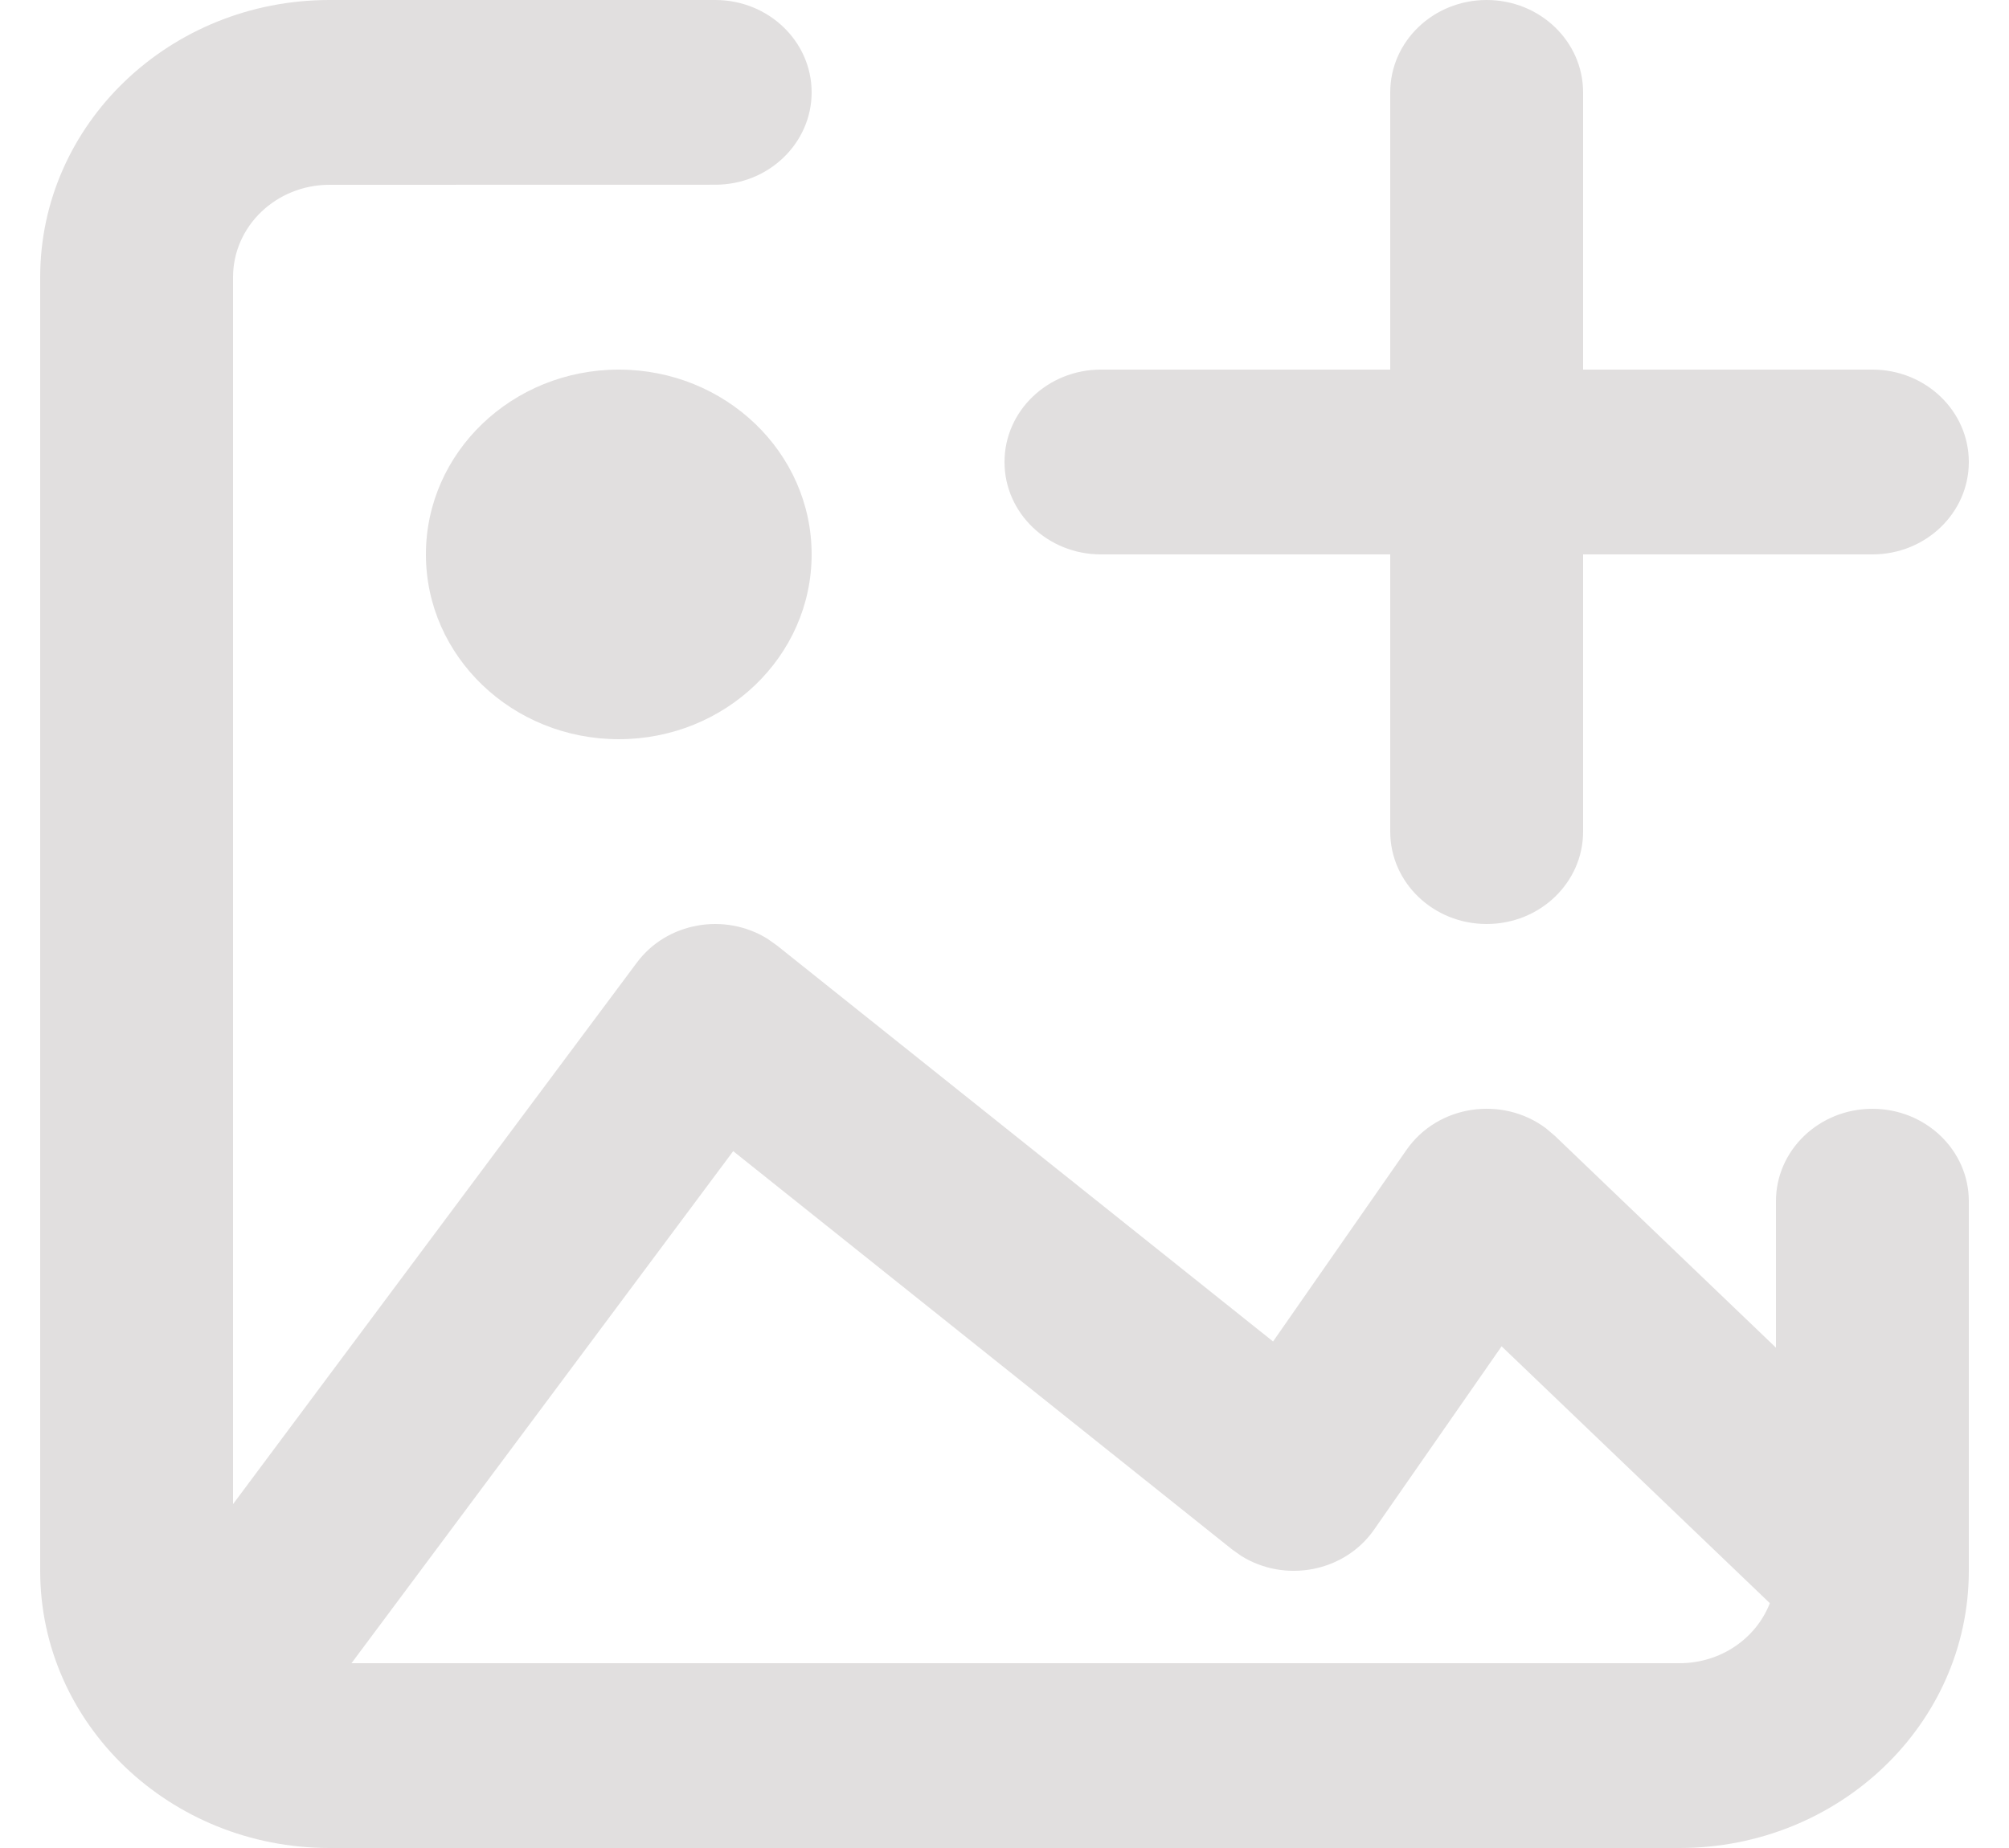<svg width="25" height="23" viewBox="0 0 25 23" fill="none" xmlns="http://www.w3.org/2000/svg">
<path fill-rule="evenodd" clip-rule="evenodd" d="M24.5 19.55C24.5 21.455 22.888 23 20.9 23H4.1C2.112 23 0.5 21.455 0.5 19.55V3.45C0.5 1.545 2.112 0 4.1 0H8.901C9.563 0 10.1 0.515 10.1 1.149C10.1 1.784 9.563 2.299 8.901 2.299L4.1 2.3C3.437 2.3 2.9 2.815 2.9 3.45V18.72L7.924 11.982C8.3 11.476 9.019 11.355 9.549 11.683L9.668 11.767L15.842 16.696L17.502 14.312C17.894 13.748 18.696 13.637 19.237 14.042L19.349 14.137L22.1 16.773V14.95C22.1 14.315 22.637 13.8 23.3 13.8C23.963 13.8 24.5 14.315 24.5 14.95V19.55ZM9.124 14.327L4.374 20.7H20.9C21.415 20.7 21.854 20.39 22.024 19.953L18.686 16.756L17.099 19.038C16.729 19.569 15.988 19.704 15.445 19.364L15.332 19.284L9.124 14.327ZM18.5 0C19.163 0 19.7 0.515 19.7 1.15V4.6H23.3C23.963 4.6 24.5 5.115 24.5 5.75C24.5 6.385 23.963 6.9 23.3 6.9H19.7V10.35C19.7 10.985 19.163 11.5 18.5 11.5C17.837 11.5 17.3 10.985 17.3 10.35V6.9H13.7C13.037 6.9 12.5 6.385 12.5 5.75C12.5 5.115 13.037 4.6 13.7 4.6H17.3V1.15C17.3 0.515 17.837 0 18.5 0ZM7.7 4.6C9.025 4.6 10.1 5.63 10.1 6.9C10.1 8.17 9.025 9.2 7.7 9.2C6.375 9.2 5.3 8.17 5.3 6.9C5.3 5.63 6.375 4.6 7.7 4.6Z" fill="#E1DFDF"/>
</svg>

